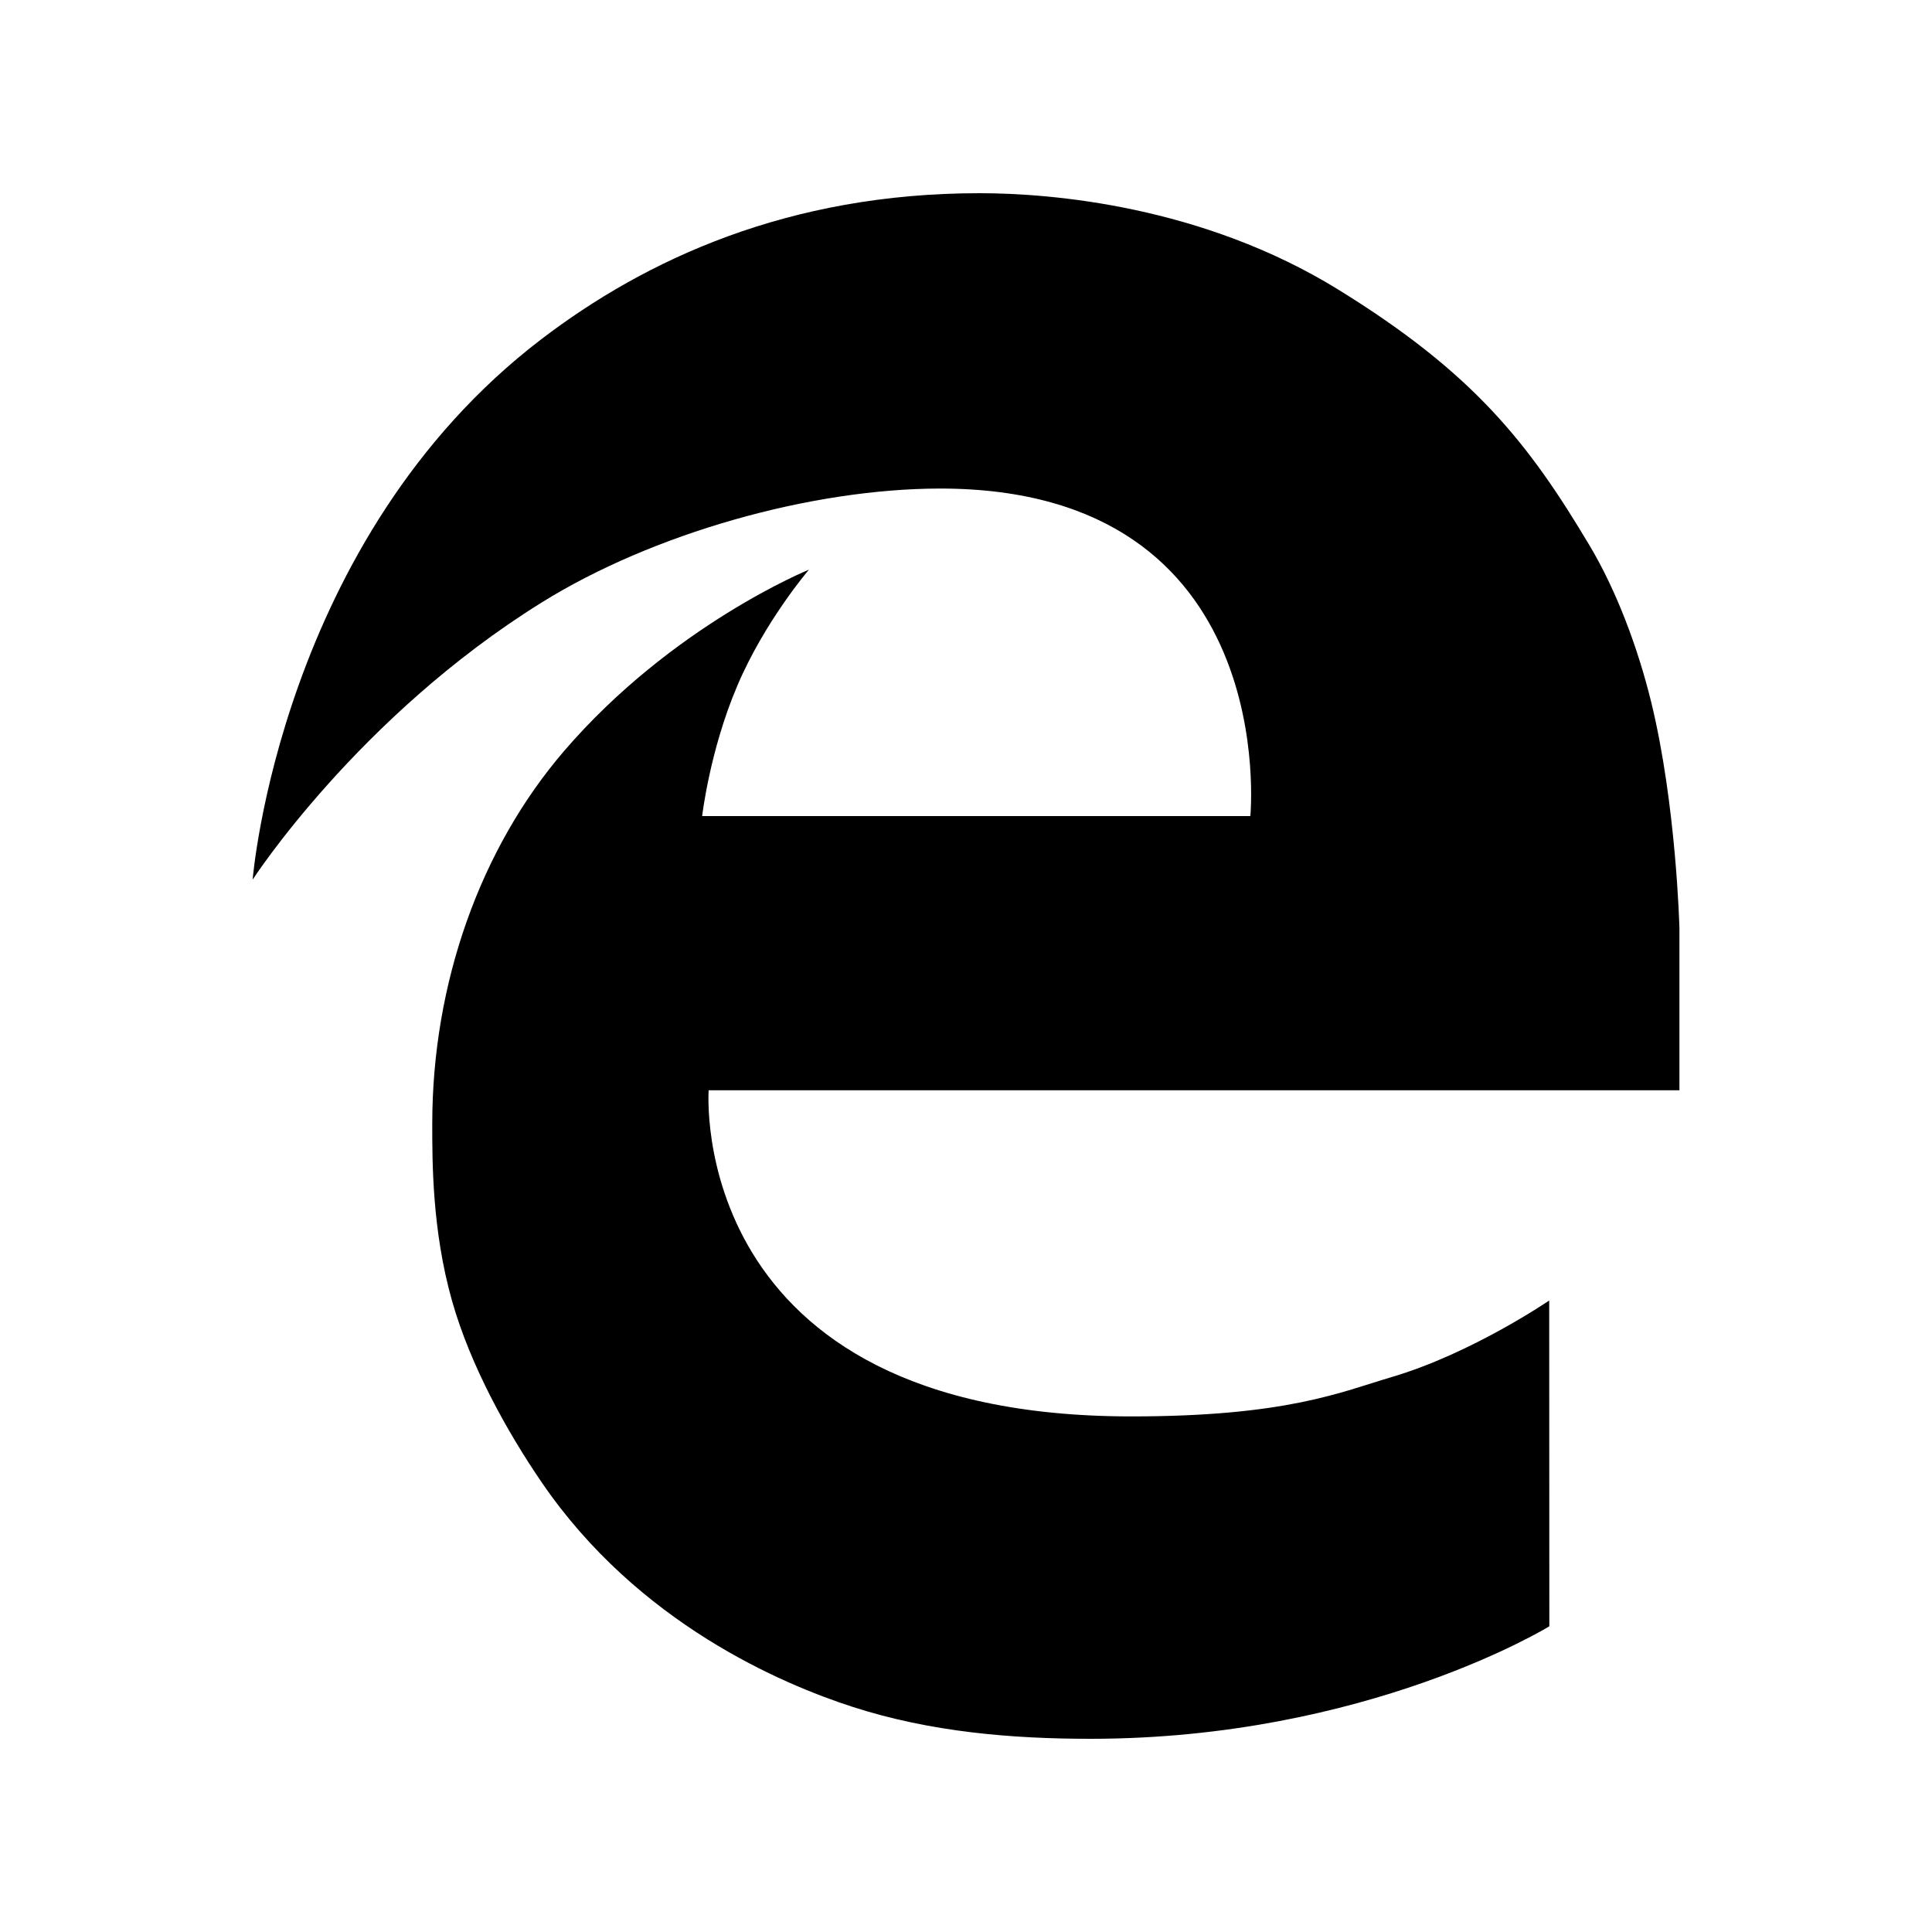 <?xml version="1.0"?><svg fill="#000000" xmlns="http://www.w3.org/2000/svg" viewBox="0 0 30 30" width="240px" height="240px">    <path d="M8.41,9.356c-2.855,1.777-4.487,4.303-4.487,4.303S4.346,8.364,8.41,5.264C10.026,4.032,12.236,3,15.209,3 c1.116,0,3.458,0.194,5.567,1.494s2.962,2.389,3.911,3.984c0.41,0.688,0.744,1.572,0.953,2.425c0.39,1.597,0.438,3.509,0.438,3.509 v2.518H11.004c0,0-0.368,5.064,6.564,5.064c2.411,0,3.256-0.379,4.048-0.613c1.241-0.367,2.44-1.187,2.44-1.187l0.002,5.059 c0,0-2.837,1.747-7.123,1.747c-1.207,0-2.479-0.101-3.706-0.499c-1.072-0.348-3.317-1.286-4.819-3.485 c-0.532-0.778-1.108-1.812-1.393-2.824c-0.308-1.093-0.305-2.155-0.305-2.74c0-2.188,0.748-4.277,2.045-5.788 c1.68-1.956,3.804-2.818,3.804-2.818s-0.691,0.806-1.116,1.811c-0.426,1.004-0.542,2.015-0.542,2.015h8.512 c0,0,0.498-5.086-4.816-5.086C12.595,7.588,10.136,8.282,8.41,9.356z"/></svg>